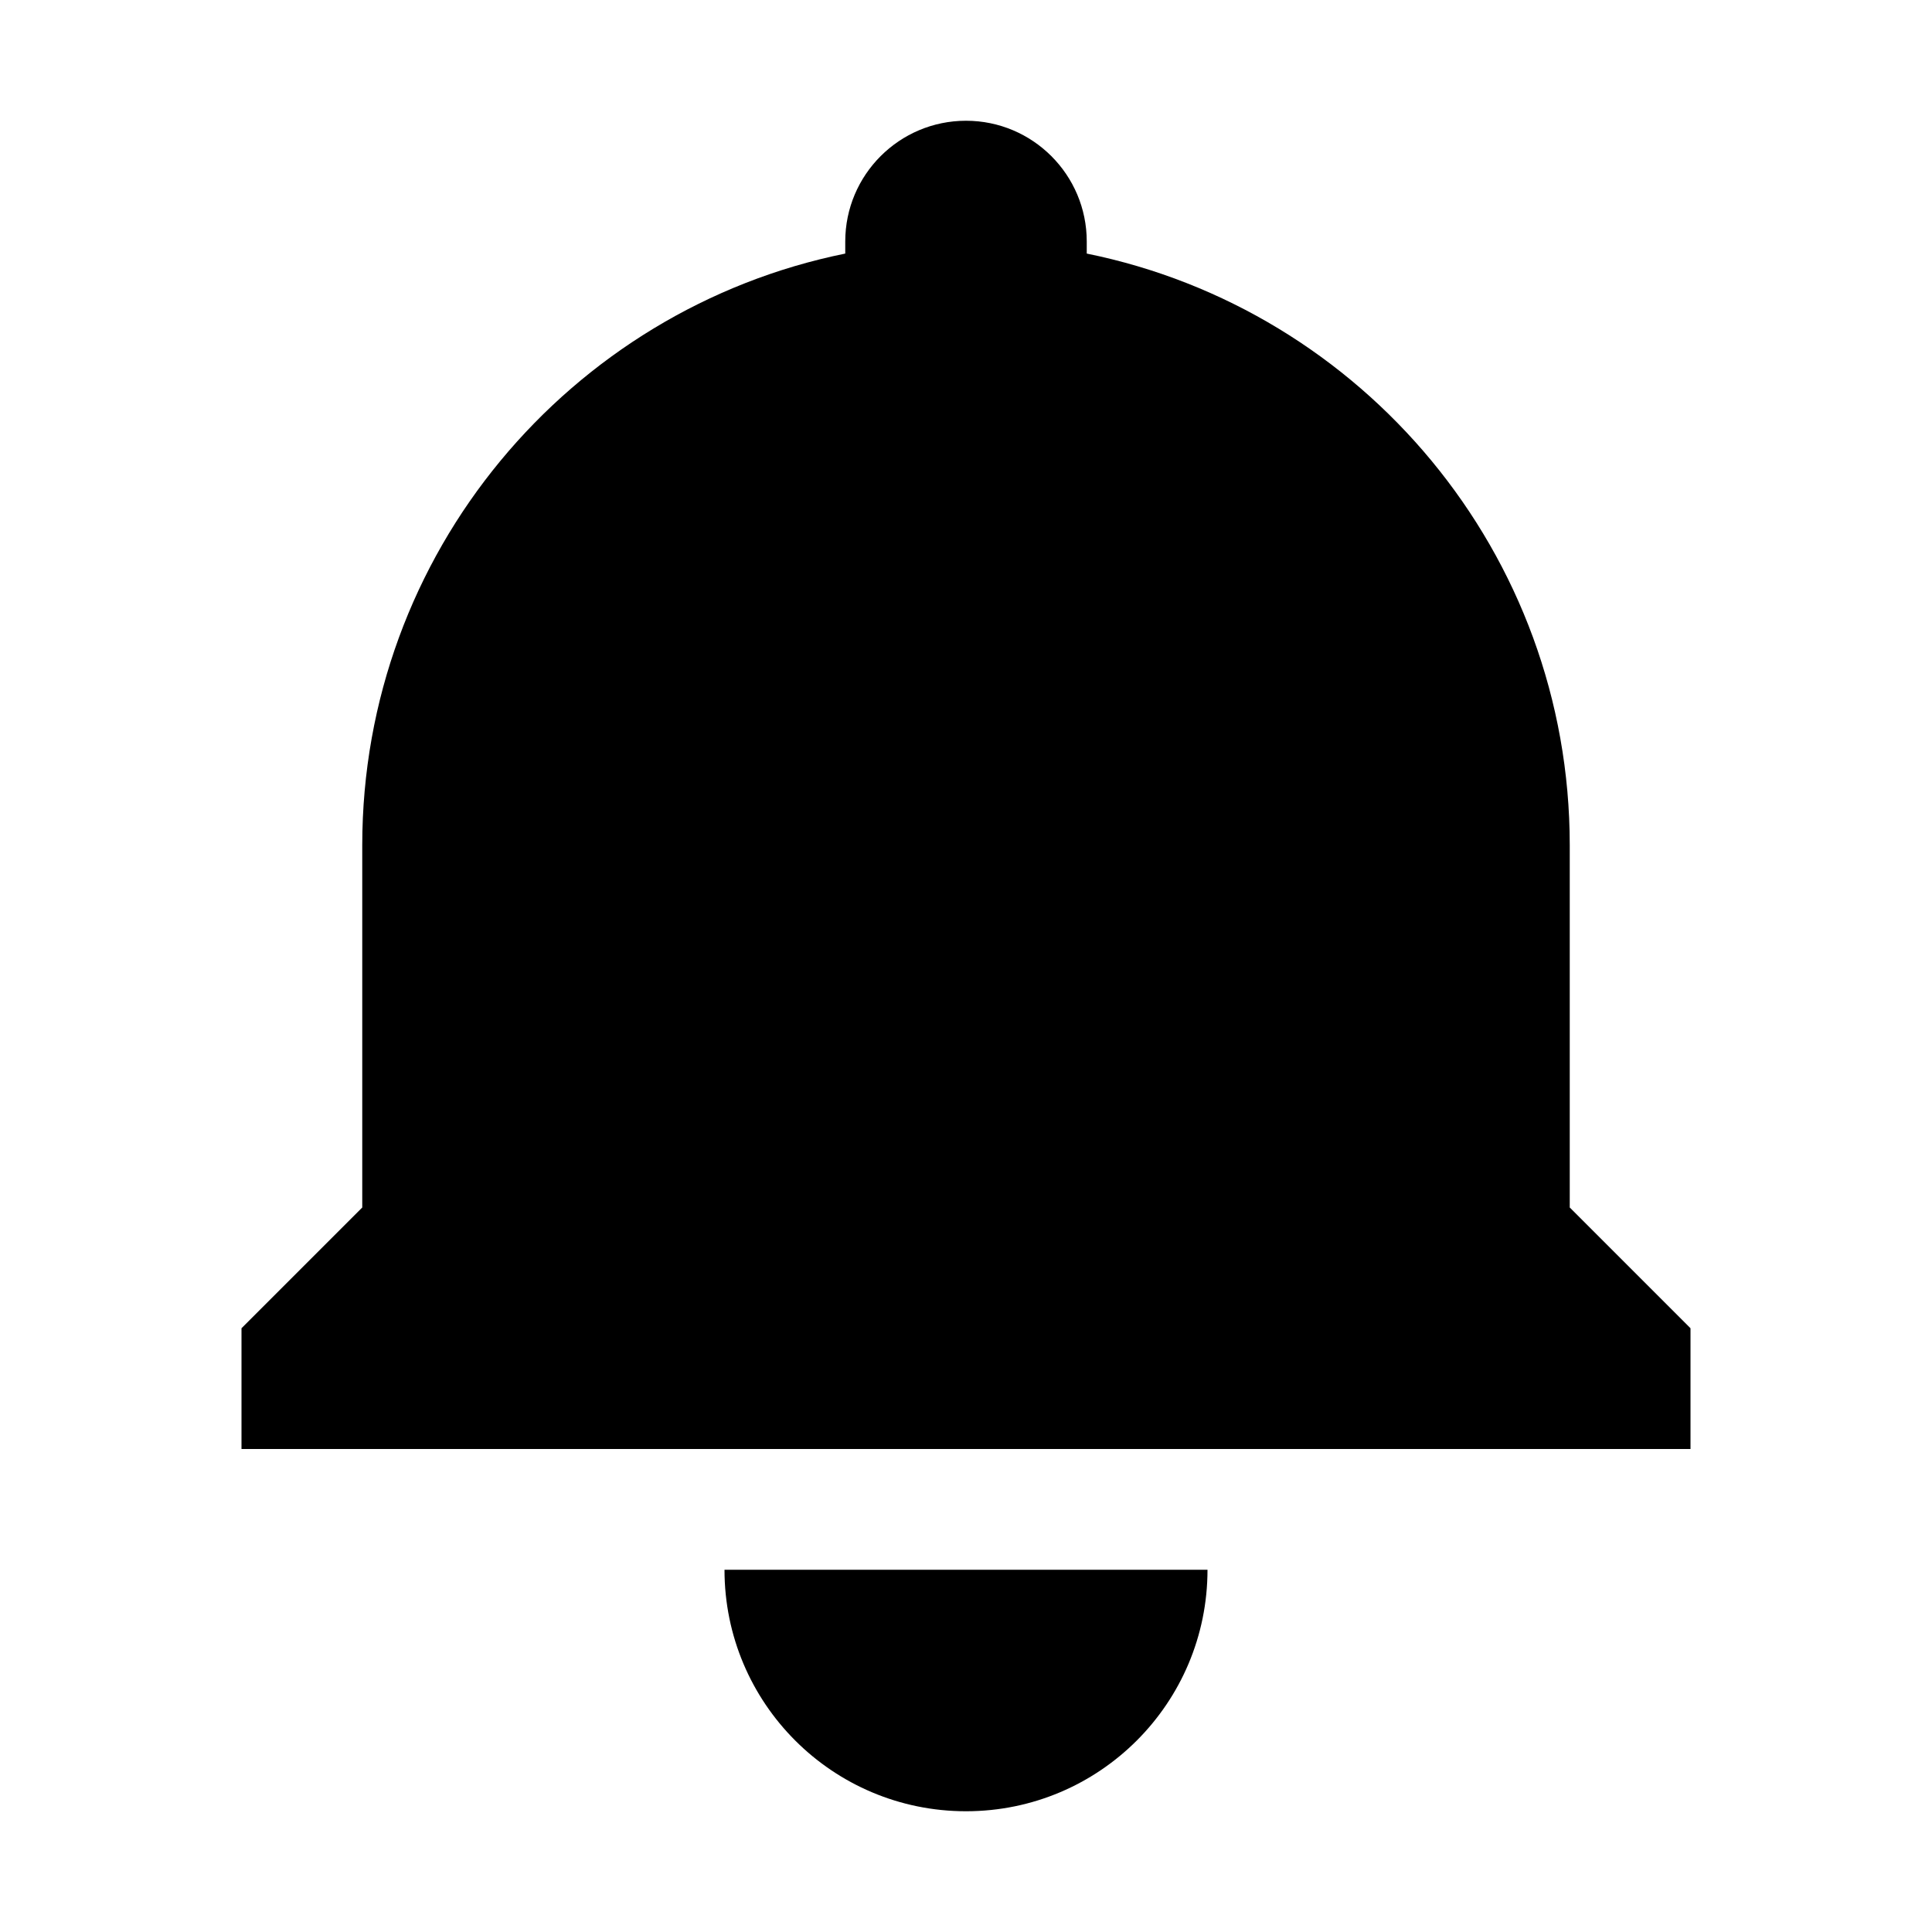 <svg   viewBox="0 0 16 16"  xmlns="http://www.w3.org/2000/svg">
<title>Notification</title>
<path fill-rule="evenodd" clip-rule="evenodd" d="M8 1C7.448 1 7 1.448 7 2V2.1C4.718 2.563 3 4.581 3 7V10L2 11V12H3H13H14V11L13 10V7C13 4.581 11.282 2.563 9 2.1V2C9 1.448 8.552 1 8 1ZM10 13C10 14.105 9.105 15 8 15C6.895 15 6 14.105 6 13H10Z" />
</svg>
